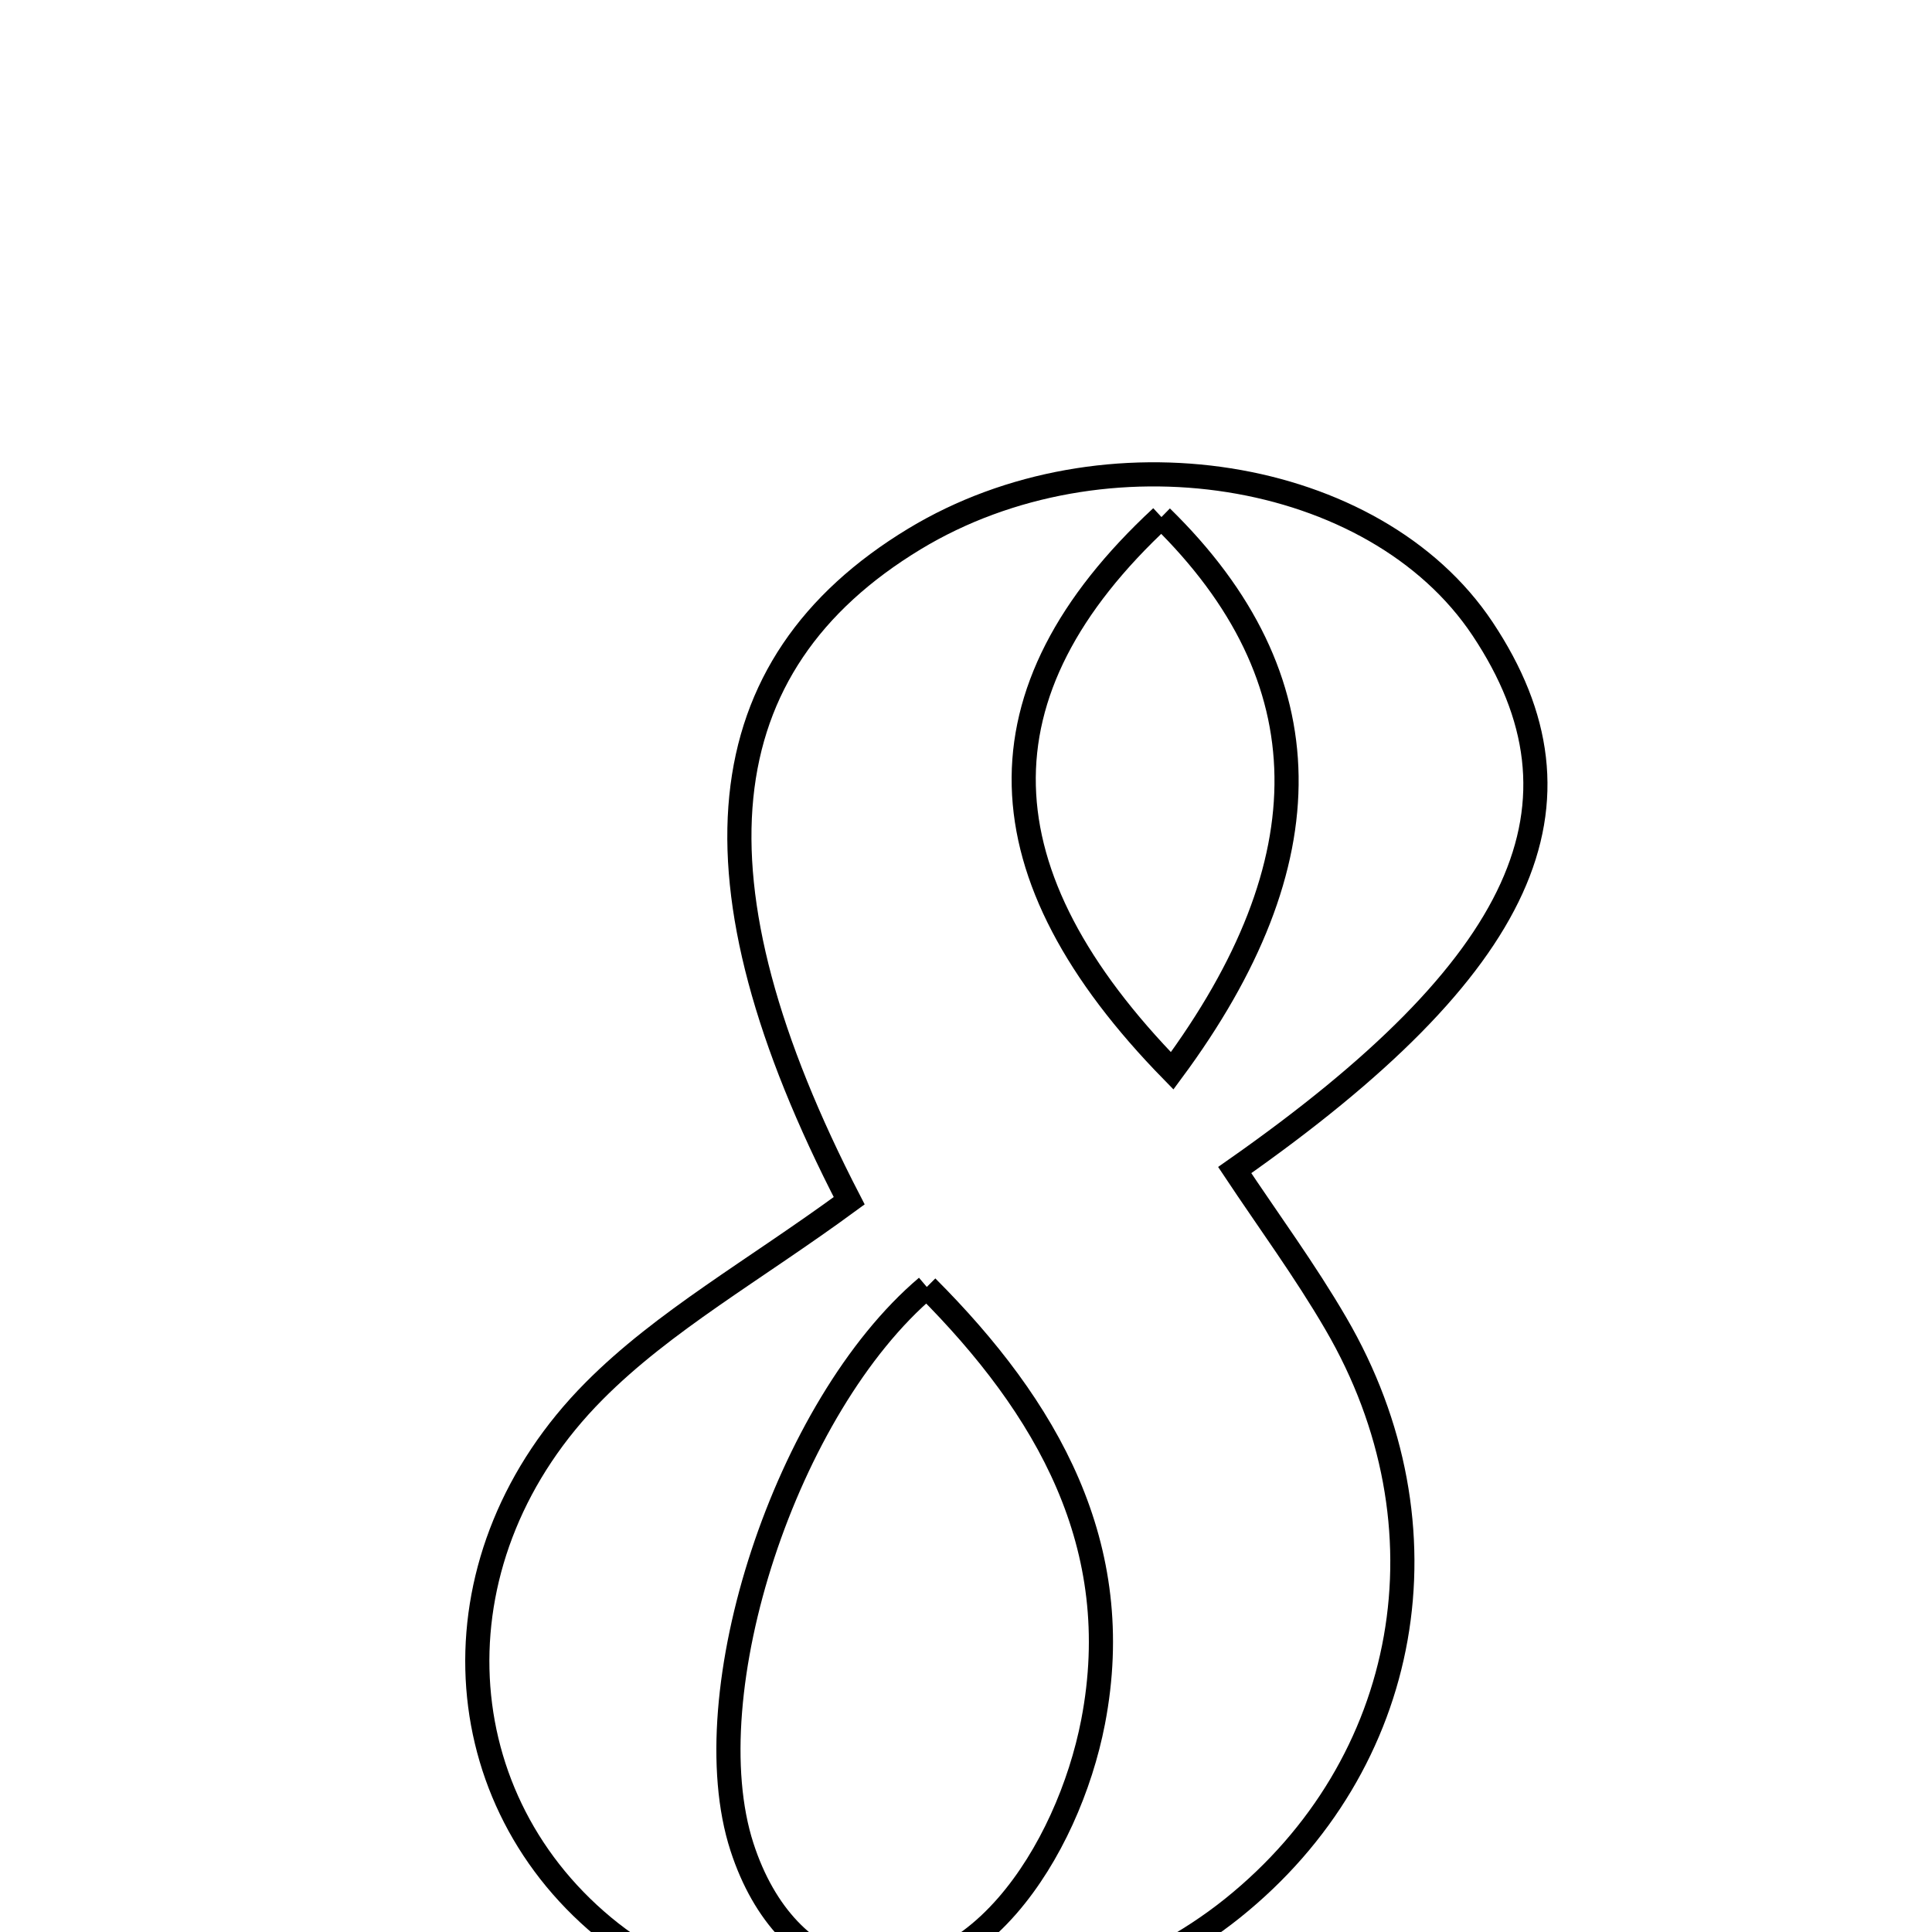 <svg xmlns="http://www.w3.org/2000/svg" viewBox="0.0 0.0 24.0 24.0" height="200px" width="200px"><path fill="none" stroke="black" stroke-width=".3" stroke-opacity="1.0"  filling="0" d="M14.428 6.423 C12.079 8.601 12.172 10.859 14.561 13.302 C16.477 10.712 16.478 8.427 14.428 6.423"></path>
<path fill="none" stroke="black" stroke-width=".3" stroke-opacity="1.0"  filling="0" d="M11.36 6.695 C13.712 5.271 17.078 5.803 18.416 7.81 C19.863 9.982 18.958 11.999 15.338 14.535 C15.758 15.167 16.211 15.783 16.594 16.441 C18.065 18.962 17.534 21.92 15.313 23.703 C13.125 25.459 9.46 25.568 7.495 23.934 C5.483 22.262 5.373 19.299 7.38 17.28 C8.246 16.408 9.364 15.785 10.549 14.916 C8.486 10.926 8.768 8.265 11.36 6.695"></path>
<path fill="none" stroke="black" stroke-width=".3" stroke-opacity="1.0"  filling="0" d="M11.513 15.987 C13.007 17.483 14 19.203 13.579 21.389 C13.423 22.195 13.048 23.059 12.515 23.672 C11.323 25.042 9.769 24.647 9.217 22.944 C8.597 21.032 9.766 17.468 11.513 15.987"></path></svg>